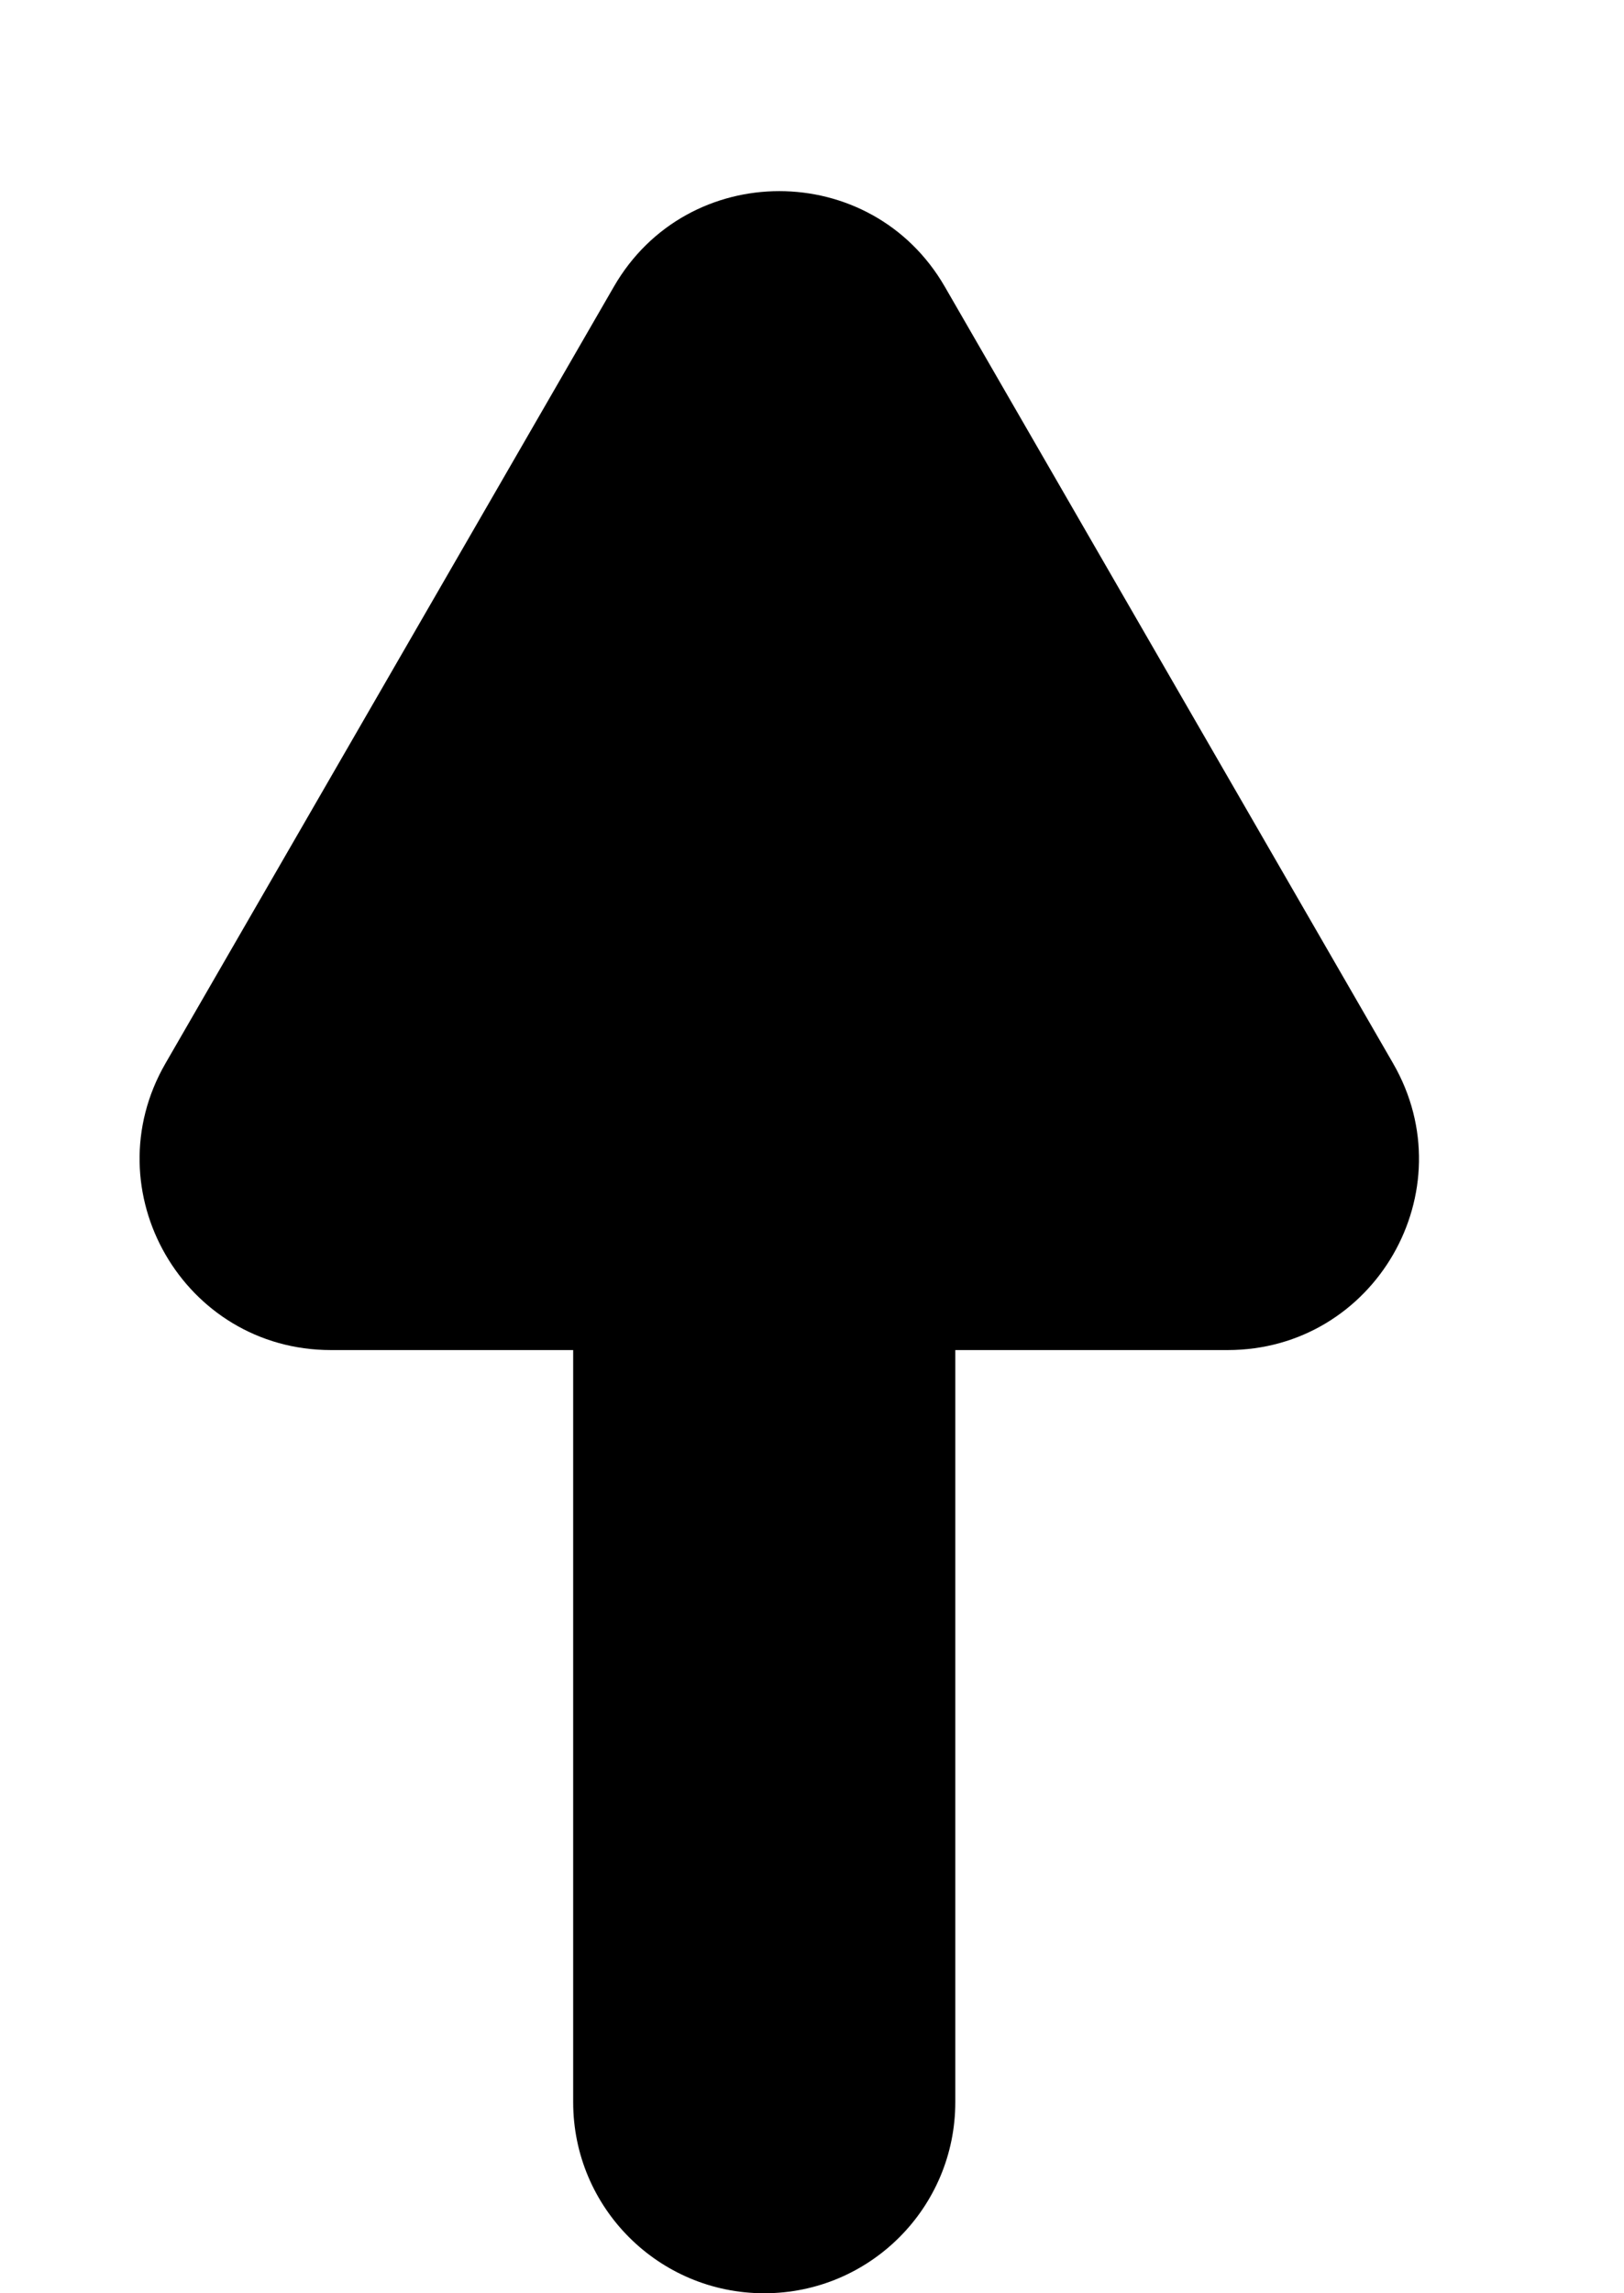 <svg width="17" height="24" viewBox="0 0 17 24" fill="none" xmlns="http://www.w3.org/2000/svg">
<path d="M6.426 3C7.195 1.667 9.12 1.667 9.89 3L14.583 11.129C15.353 12.463 14.391 14.129 12.851 14.129H3.464C1.925 14.129 0.962 12.463 1.732 11.129L6.426 3Z" fill="black"/>
<path d="M6 14C6 12.895 6.895 12 8 12V12C9.105 12 10 12.895 10 14V22C10 23.105 9.105 24 8 24V24C6.895 24 6 23.105 6 22V14Z" fill="black"/>
</svg>
